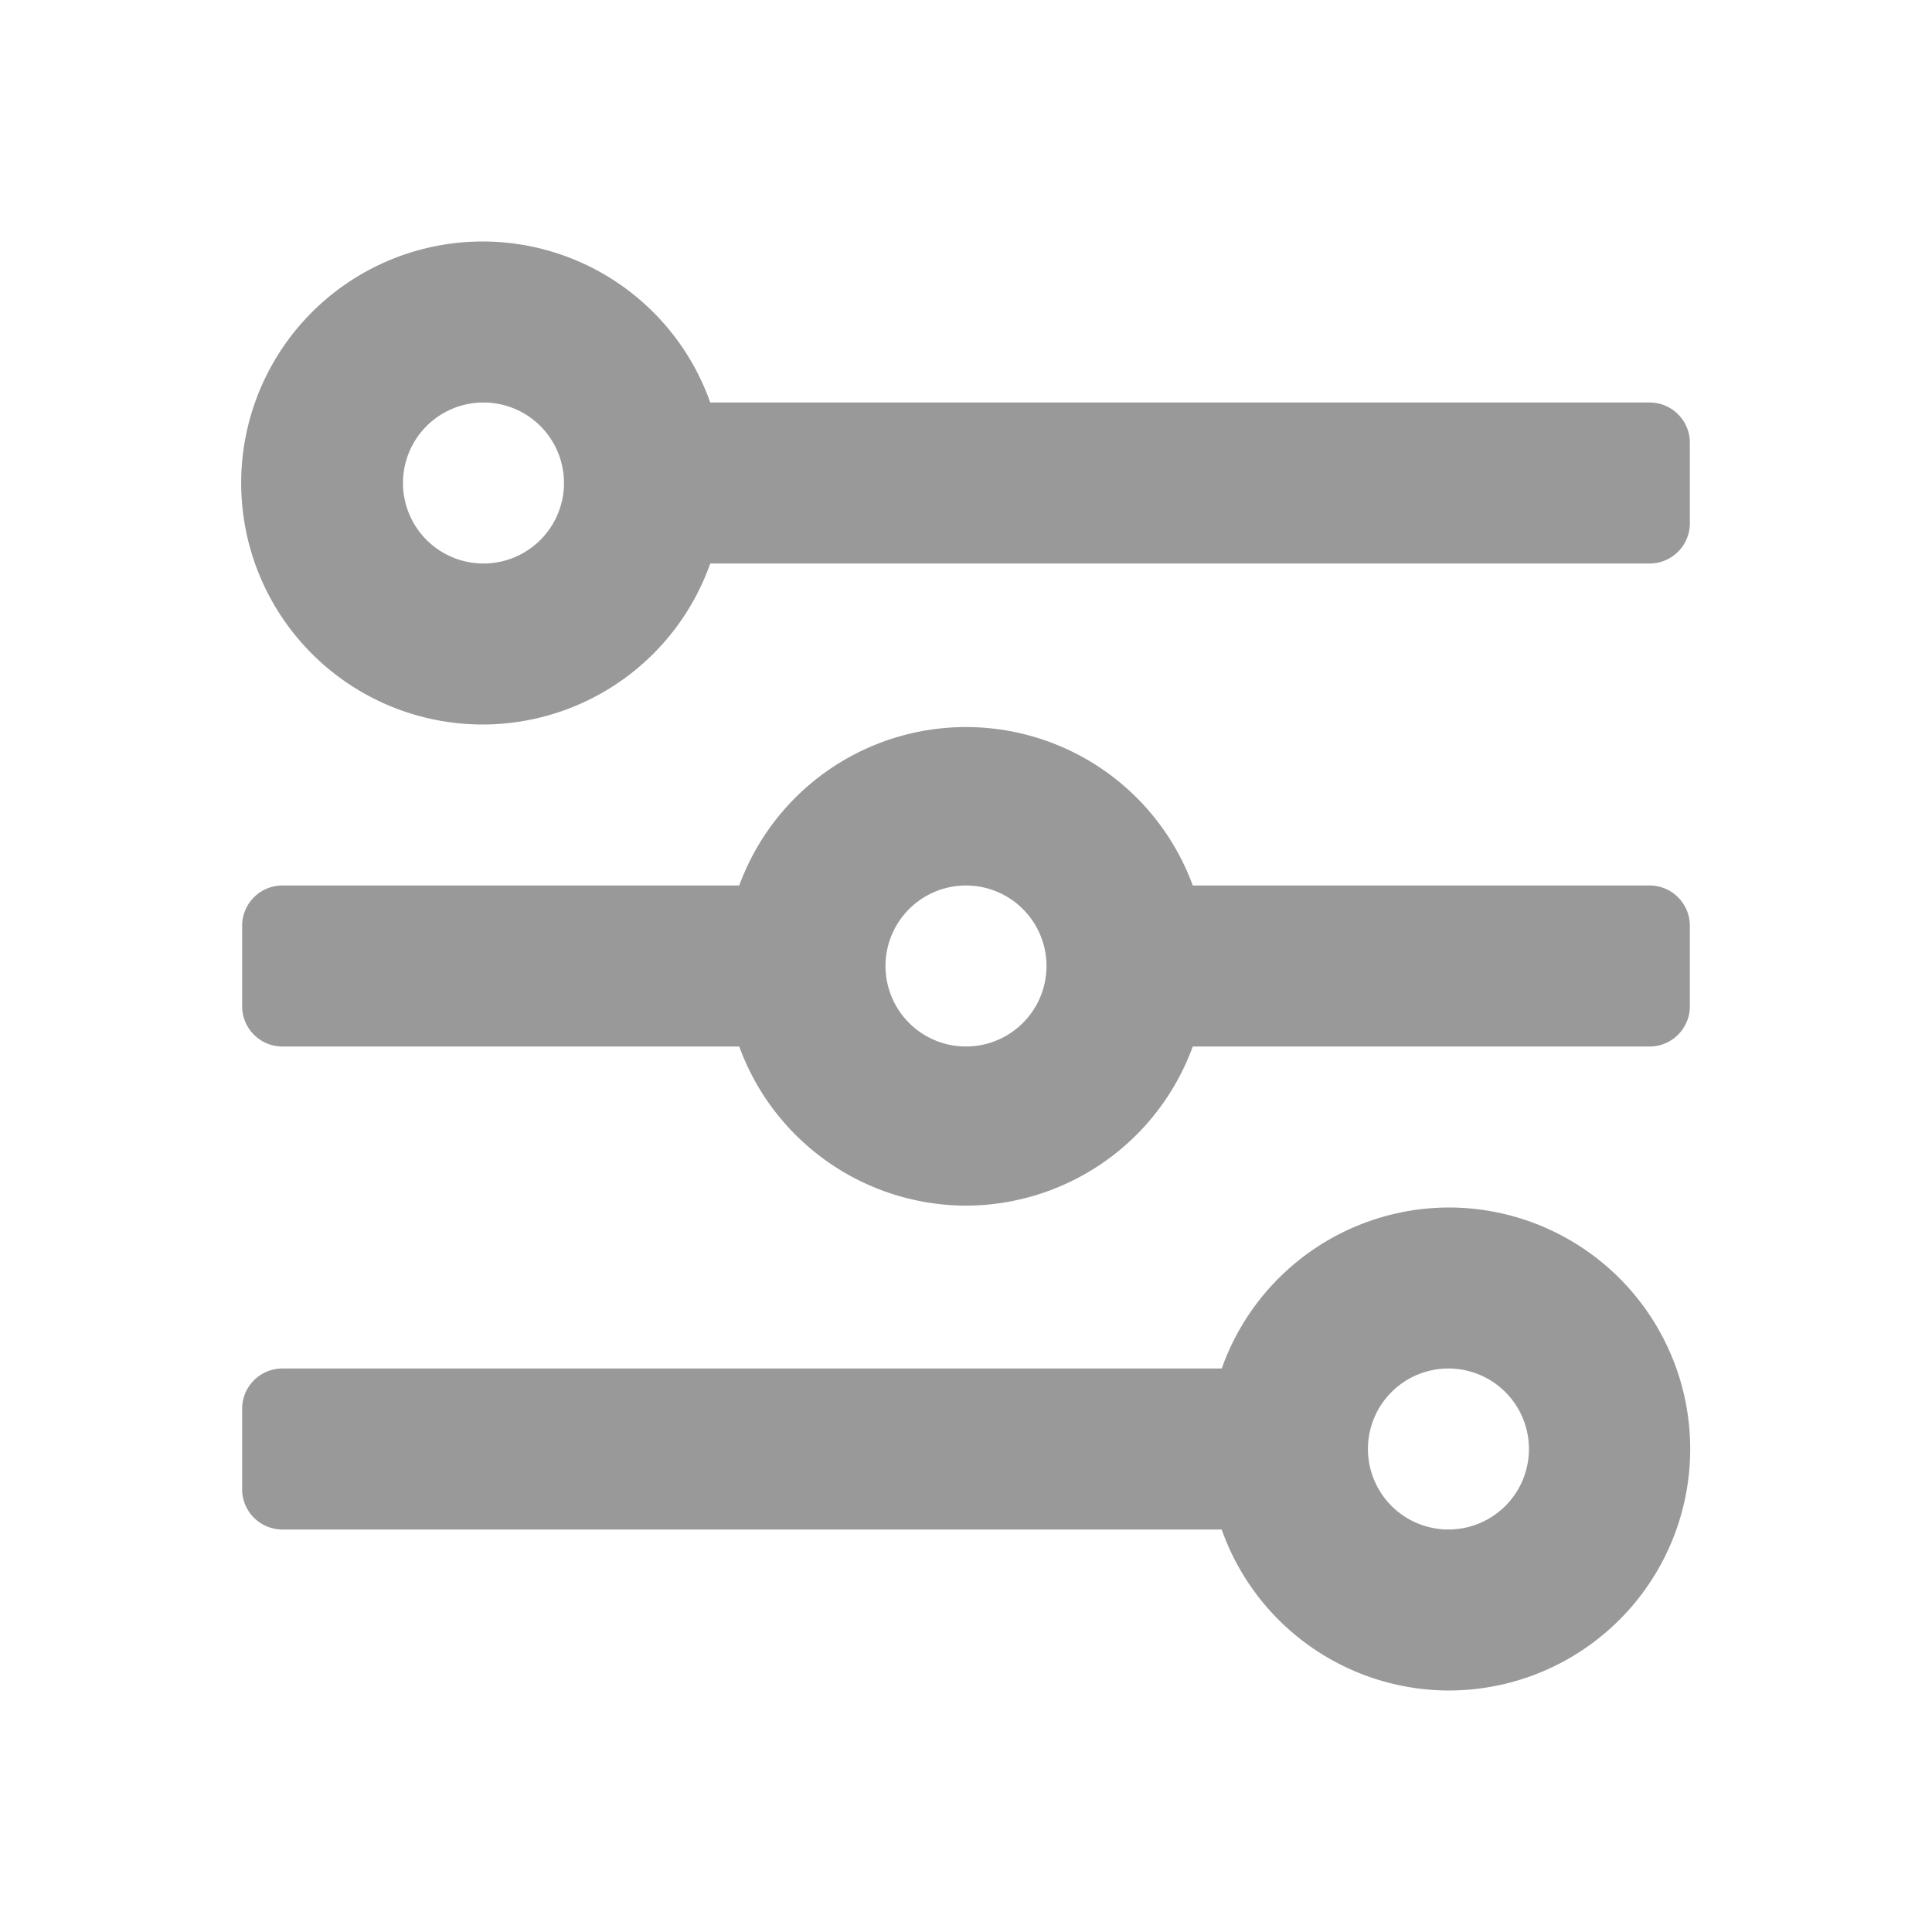 <svg xmlns="http://www.w3.org/2000/svg" width="24" height="24" viewBox="0 0 24 24"><defs><style>.a{fill:rgba(255,255,255,0);}.b{fill:#999;}</style></defs><g transform="translate(-16 -72)"><g transform="translate(16 72)"><rect class="a" width="24" height="24"/><path class="b" d="M15,18a3,3,0,0,1-2.824-2H.508a.5.5,0,0,1-.5-.5v-1a.5.5,0,0,1,.5-.5H12.177a3,3,0,0,1,2.817-2H15a3,3,0,0,1,.676,5.922A3.032,3.032,0,0,1,15,18Zm-.007-4a1,1,0,1,0,1,1A1,1,0,0,0,14.994,14ZM9,11.977A3.006,3.006,0,0,1,6.183,10H.508a.5.5,0,0,1-.5-.5v-1a.5.5,0,0,1,.5-.5H6.183a3,3,0,0,1,5.634,0h5.675a.5.5,0,0,1,.5.5v1a.5.5,0,0,1-.5.5H11.817A3.006,3.006,0,0,1,9,11.977ZM9,8a1,1,0,1,0,1,1A1,1,0,0,0,9,8ZM3,6A3,3,0,0,1,2.49.043,2.961,2.961,0,0,1,3,0,3,3,0,0,1,5.823,2H17.492a.5.5,0,0,1,.5.5v1a.5.5,0,0,1-.5.5H5.823A3,3,0,0,1,3,6Zm.006-4a1,1,0,1,0,1,1A1,1,0,0,0,3.006,2Z" transform="translate(3 3)"/></g></g></svg>